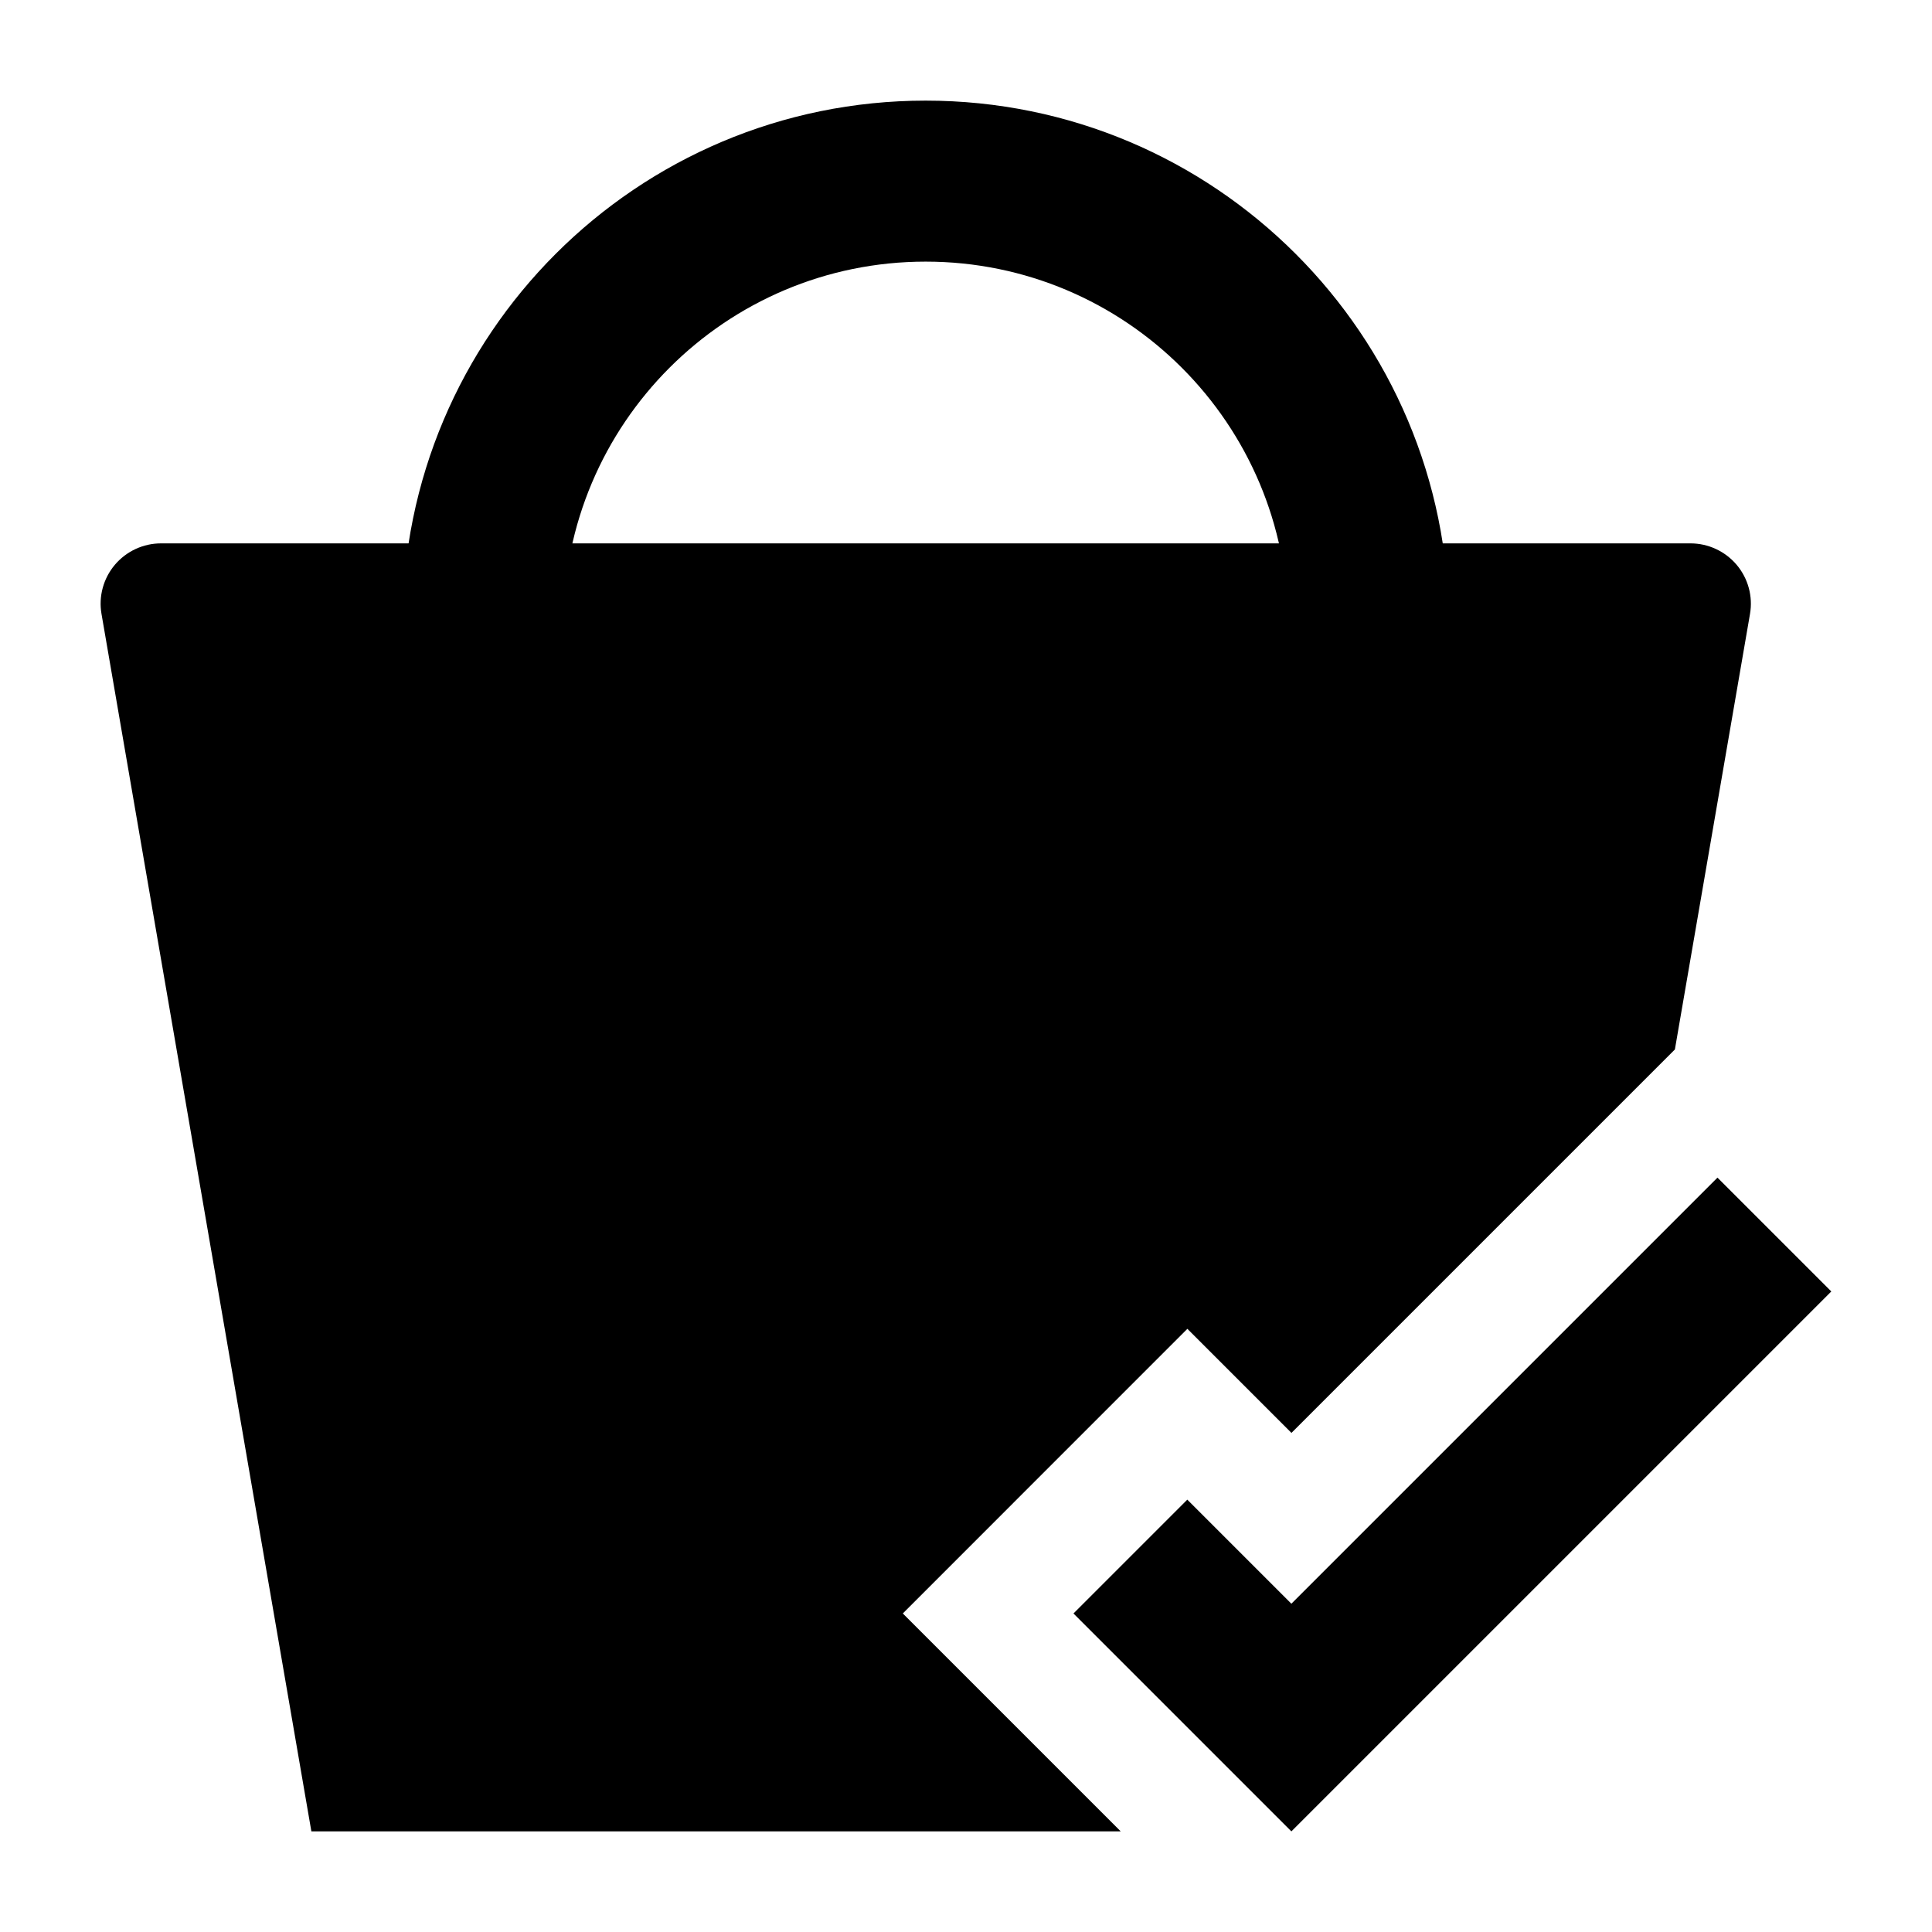 <svg width="24" height="24" viewBox="0 0 24 24" xmlns="http://www.w3.org/2000/svg">
    <path fill-rule="evenodd" clip-rule="evenodd" d="M11.499 3.25C9.014 3.25 6.999 5.265 6.999 7.75H4.999C4.999 4.16 7.909 1.25 11.499 1.25C15.089 1.25 17.999 4.16 17.999 7.75H15.999C15.999 5.265 13.984 3.25 11.499 3.25Z"/>
    <path fill-rule="evenodd" clip-rule="evenodd" d="M22.749 16.043L16.042 22.75L13.335 20.043L14.749 18.629L16.042 19.922L21.335 14.629L22.749 16.043Z"/>
    <path d="M2 6.75C1.779 6.75 1.569 6.848 1.426 7.017C1.284 7.186 1.223 7.409 1.261 7.627L3.868 22.75H13.922L11.215 20.043L14.75 16.507L16.043 17.8L20.806 13.037L21.739 7.627C21.777 7.409 21.716 7.186 21.574 7.017C21.431 6.848 21.221 6.75 21 6.75H2Z"/>
</svg>
